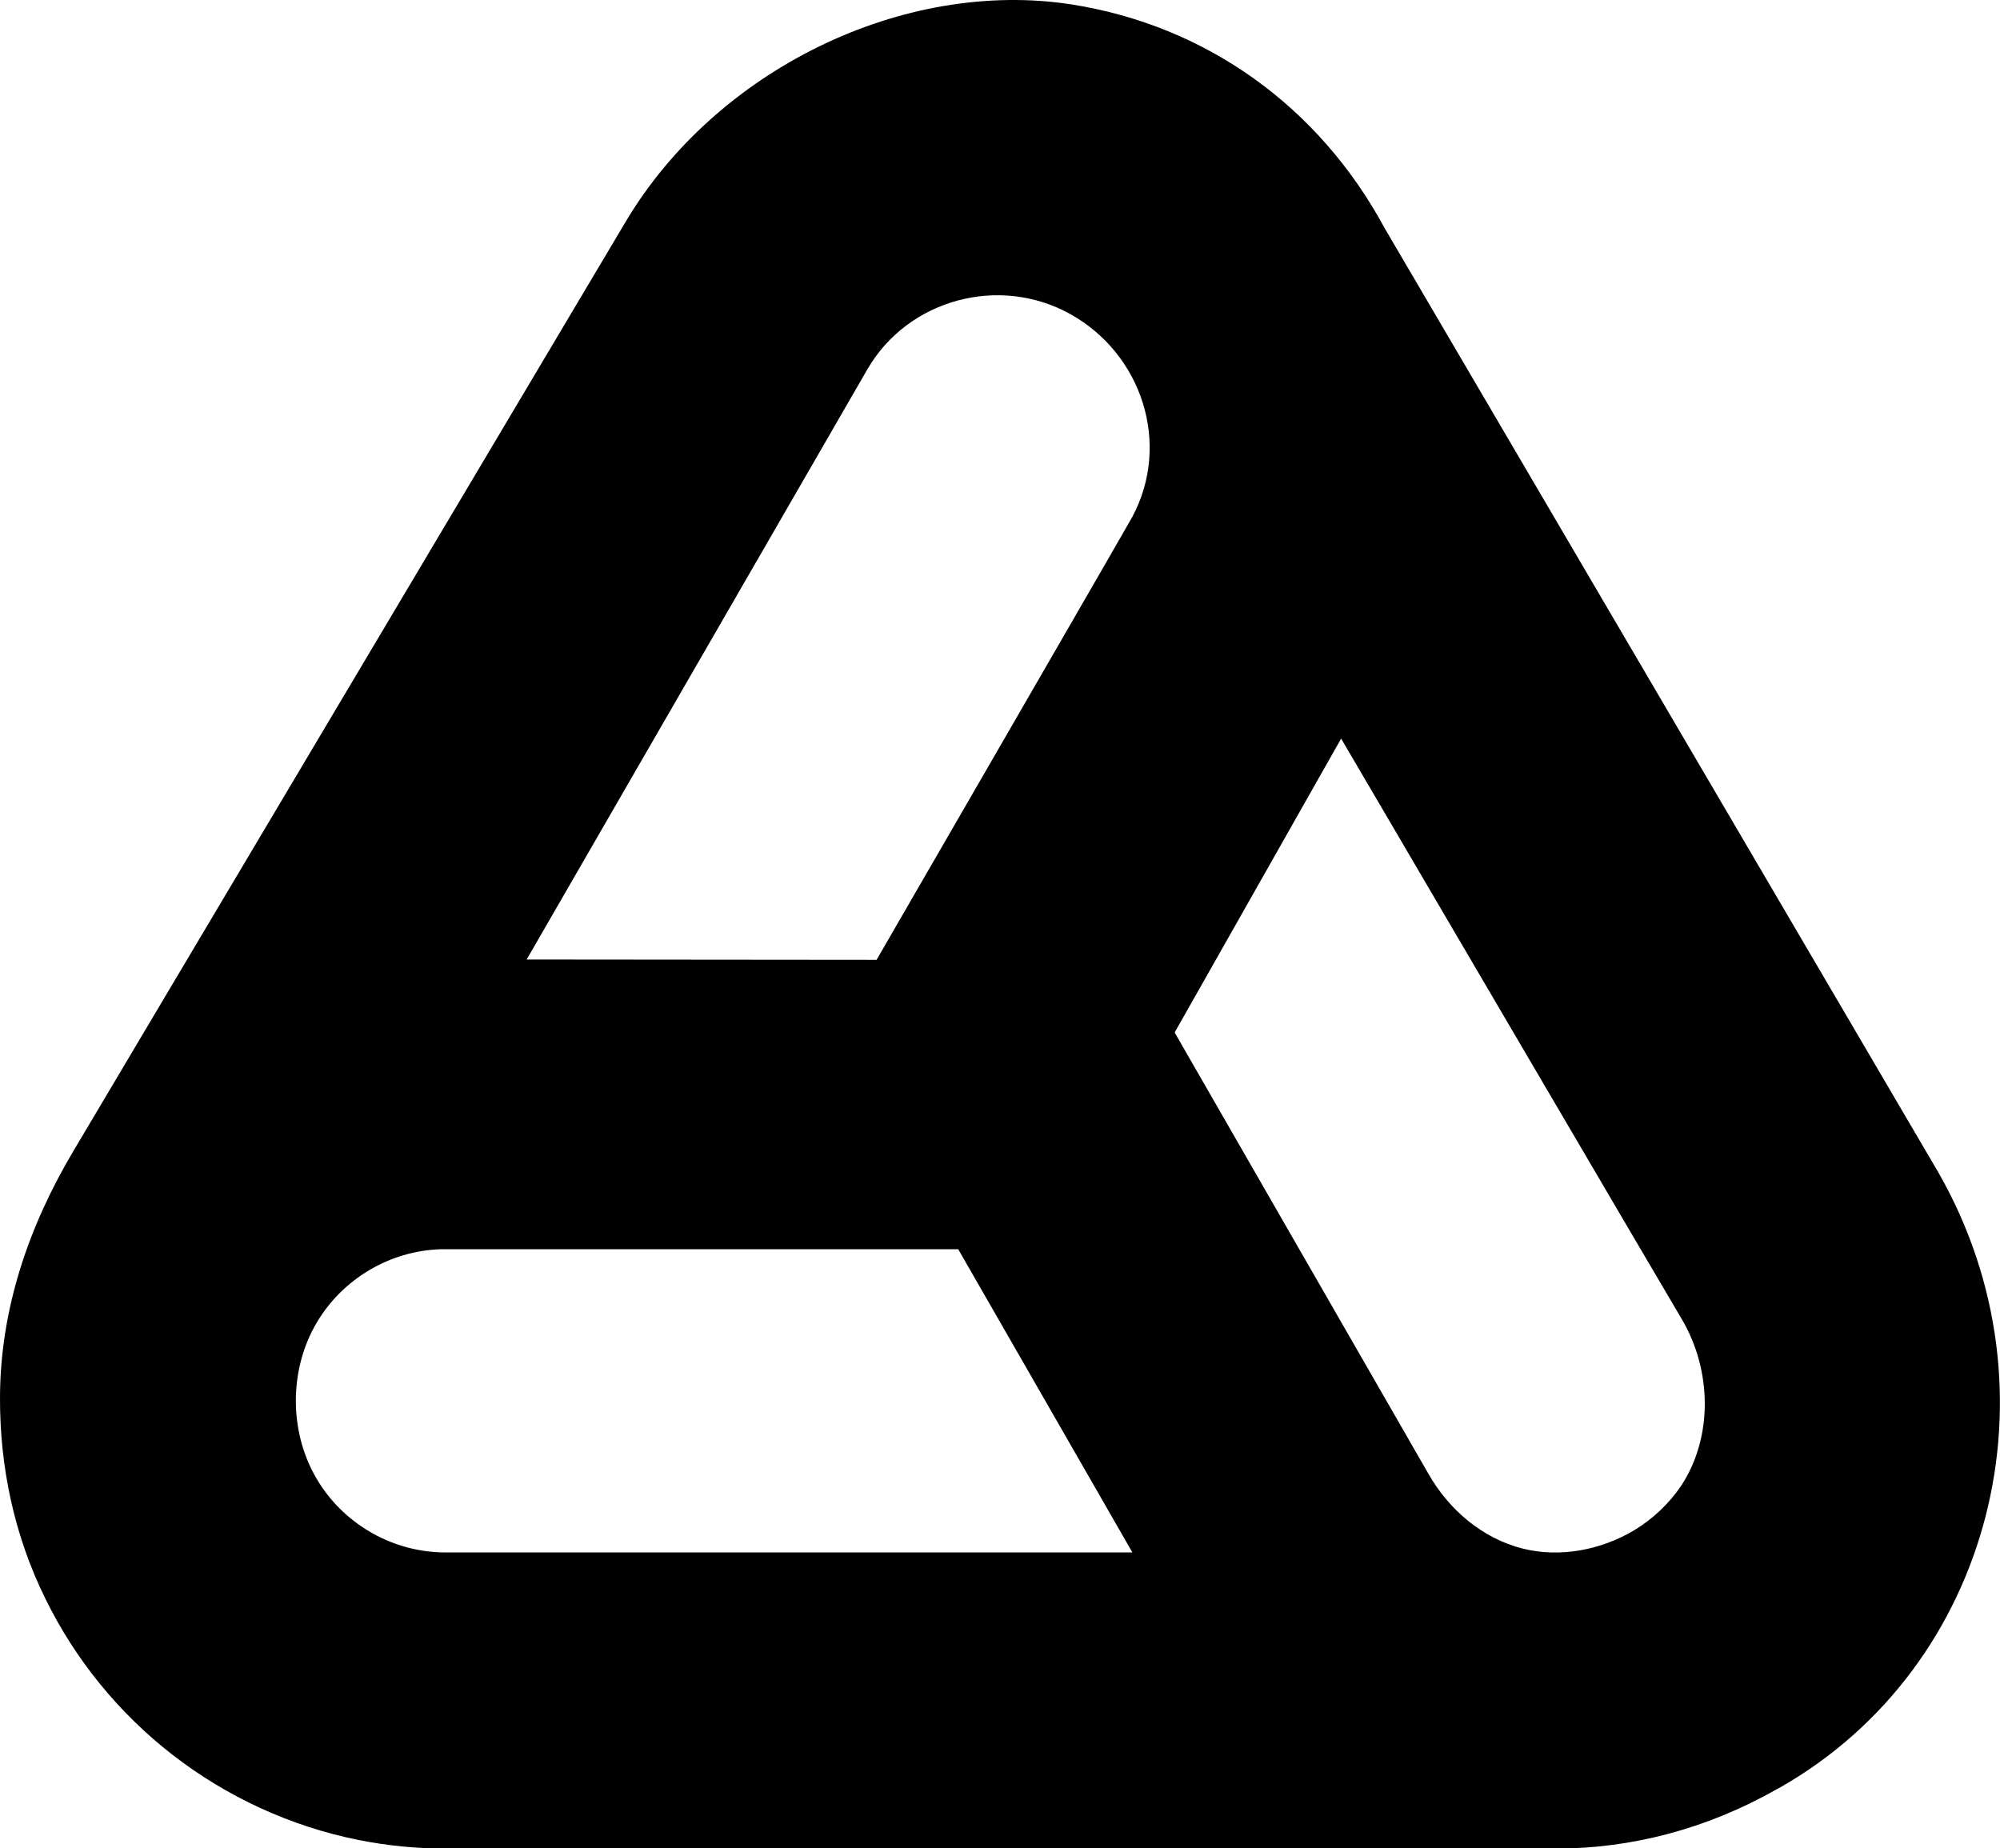 <svg xmlns="http://www.w3.org/2000/svg" width="624.7" viewBox="0 0 624.7 577.3" height="577.3" xml:space="preserve" style="enable-background:new 0 0 624.7 577.3"><path d="M605.5 366.3 432.4 71.1C411.9 33.2 376.7 8 334.8 1.4c-52.5-8.2-111.1 20.3-139.4 67.9 0 0-172.4 290-172.4 290.1-14 23.5-22.9 49.4-23 77-.1 21.8 4.5 43.4 14.2 63 9.3 19 23 35.8 39.8 48.8 16.9 13.1 36.9 22.3 57.9 26.5 9 1.8 18.1 2.7 27.2 2.7h347c23.2 0 46.8-6 68.8-18.5l1.3-.7c66-37.7 88.2-123.8 49.3-191.9zM139.1 484.9c-15.9 0-30.9-8.3-39.4-21.7-9.5-14.9-9.7-35.1-.7-50.2 8.1-13.6 22.8-22.3 38.6-22.8h161.7l54.4 94.7H139.1zm134.7-185.1-109.3-.1 106.4-184.3c12.7-22 41.3-29.6 63.4-17.3 22.3 12.4 31.6 40.4 19.4 63.3-.1.4-79.9 138.4-79.9 138.4zM510.4 478c-10.4 6.2-23.2 8.6-34.8 5.7-12.6-3.2-23-12.1-29.4-23.3l-79.3-137.9 52-91.8s106.4 181.5 106.5 181.5c9.2 15.7 9.8 36.5-.3 51.9-3.8 5.6-8.9 10.4-14.7 13.9z"></path></svg>